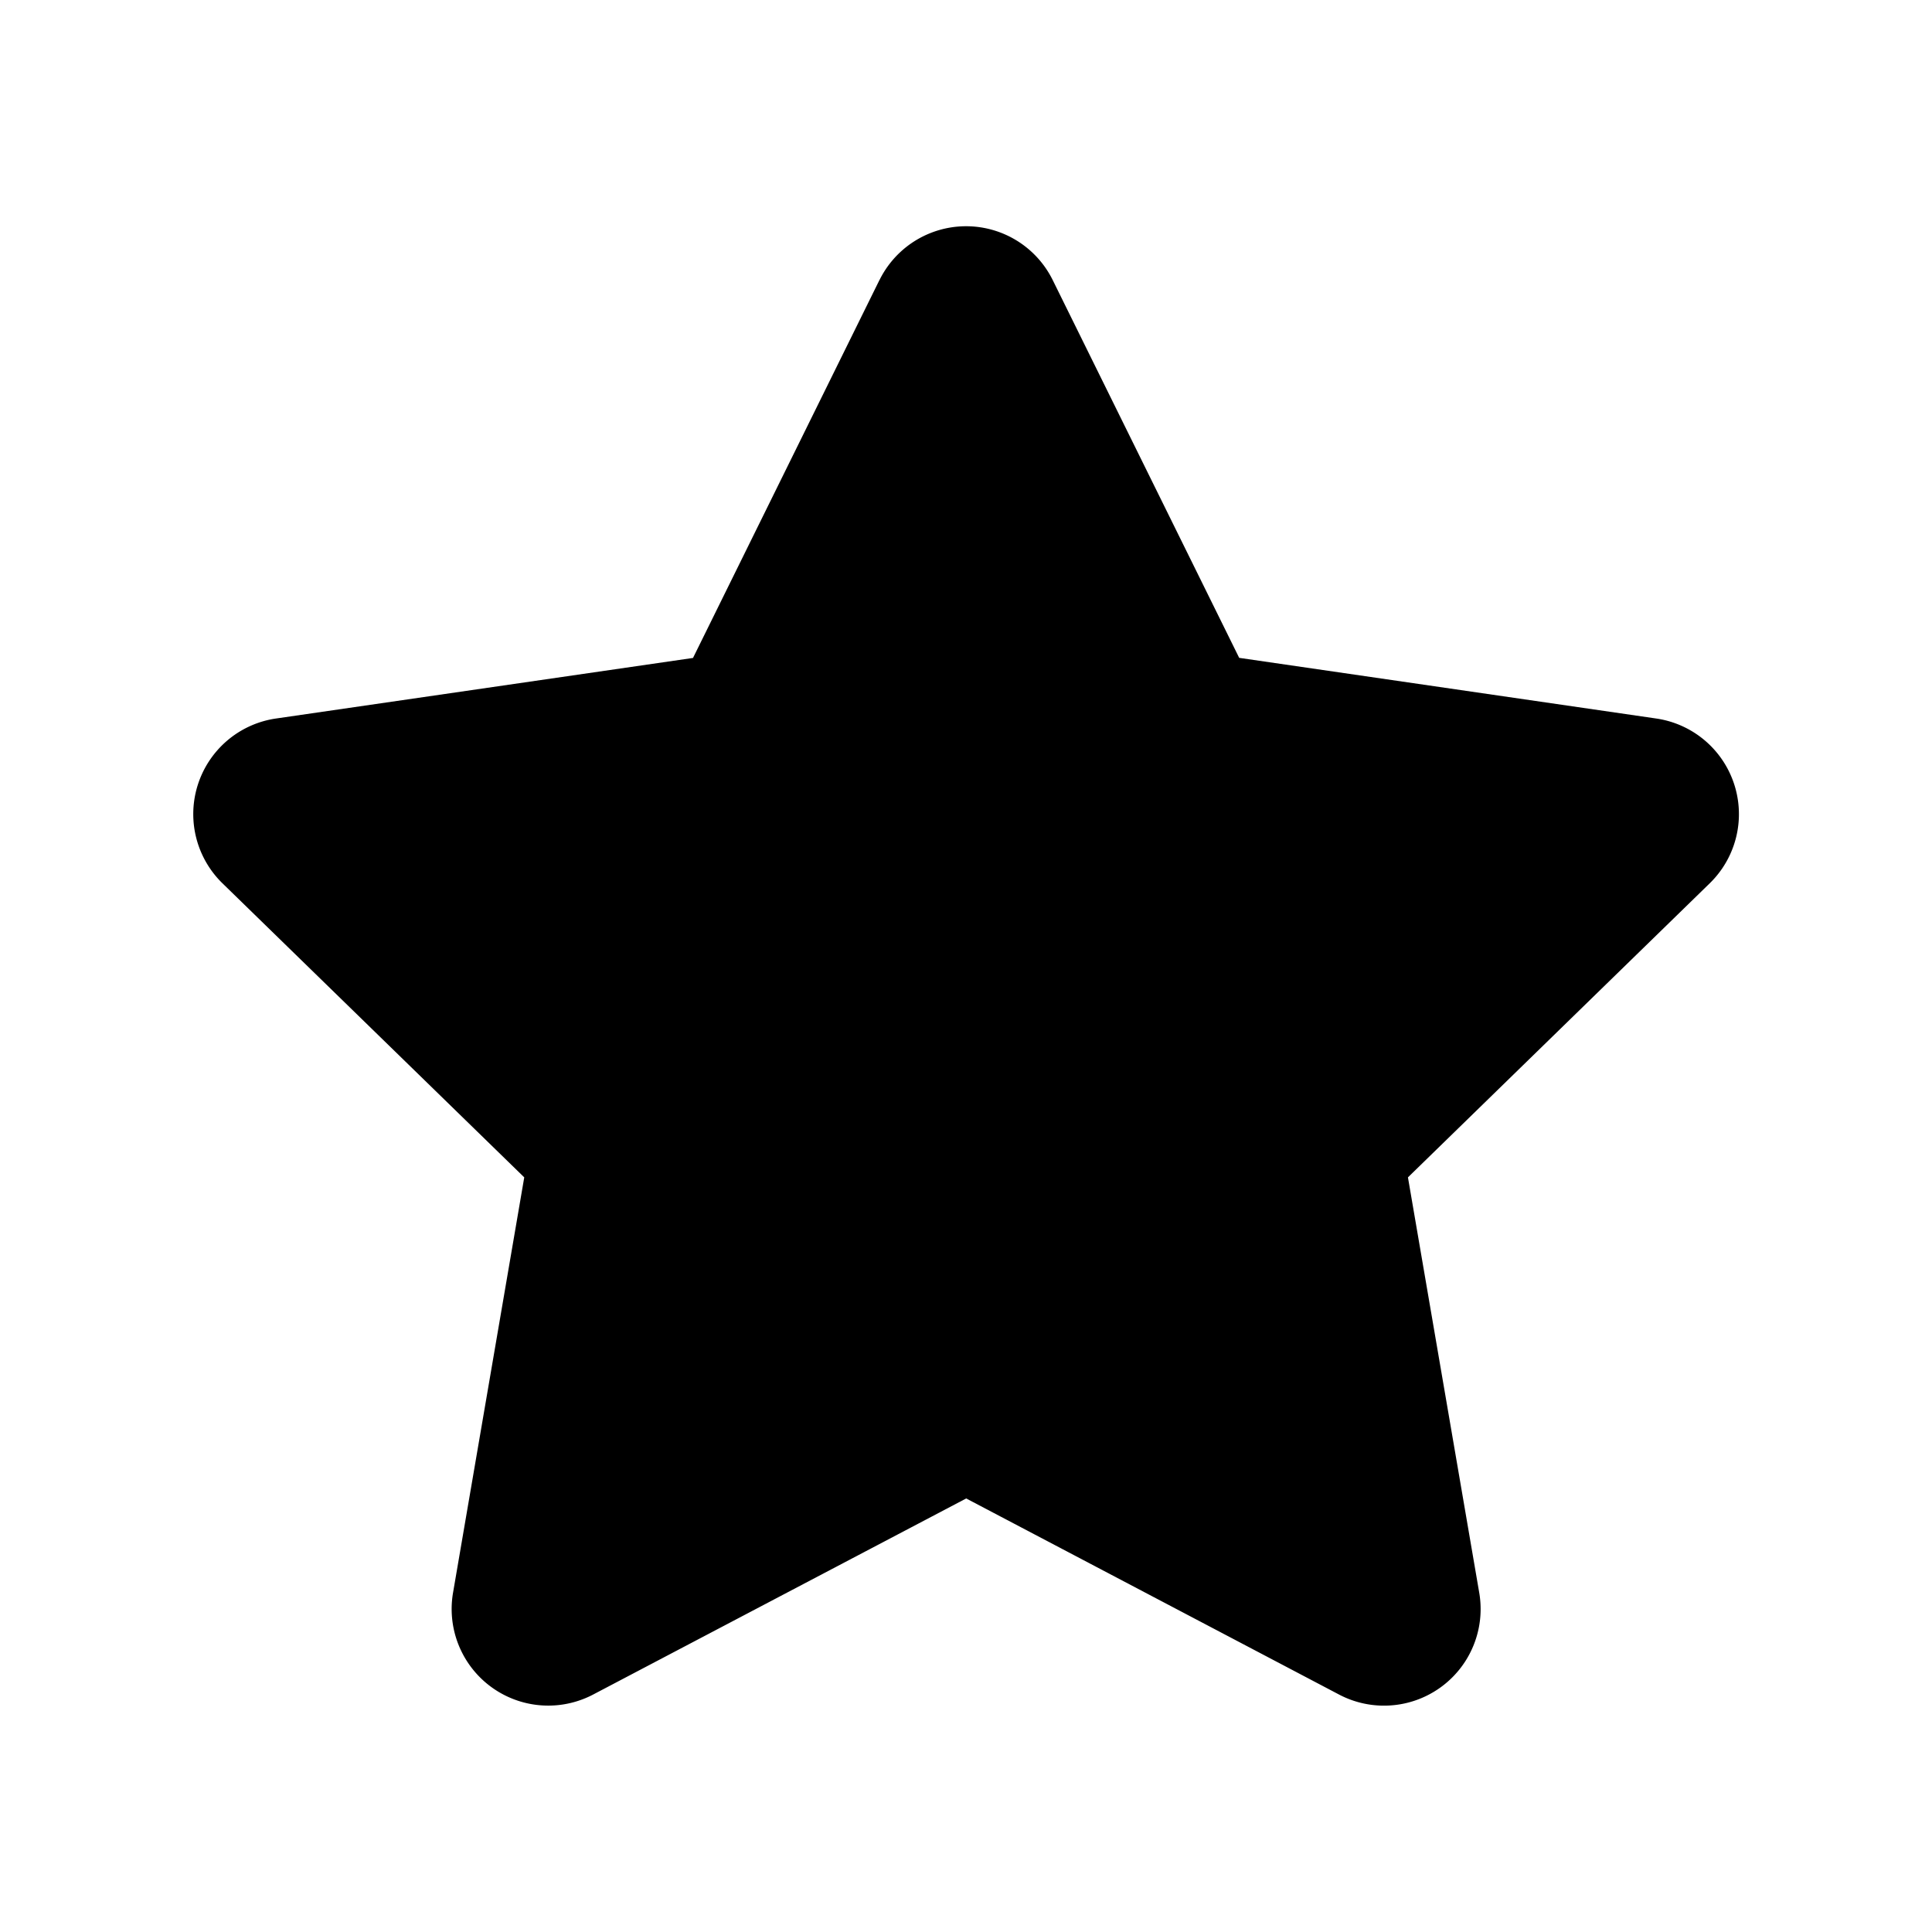 <svg xmlns="http://www.w3.org/2000/svg" width="20" height="20"><path d="M9.104 2.9a1 1 0 0 1 1.794 0l1.93 3.91 4.317.628a1 1 0 0 1 .554 1.706l-3.124 3.044.738 4.3a1 1 0 0 1-1.451 1.054l-3.86-2.03-3.862 2.03a1 1 0 0 1-1.45-1.055l.737-4.299-3.124-3.044a1 1 0 0 1 .554-1.706l4.317-.627 1.93-3.912Z"/></svg>